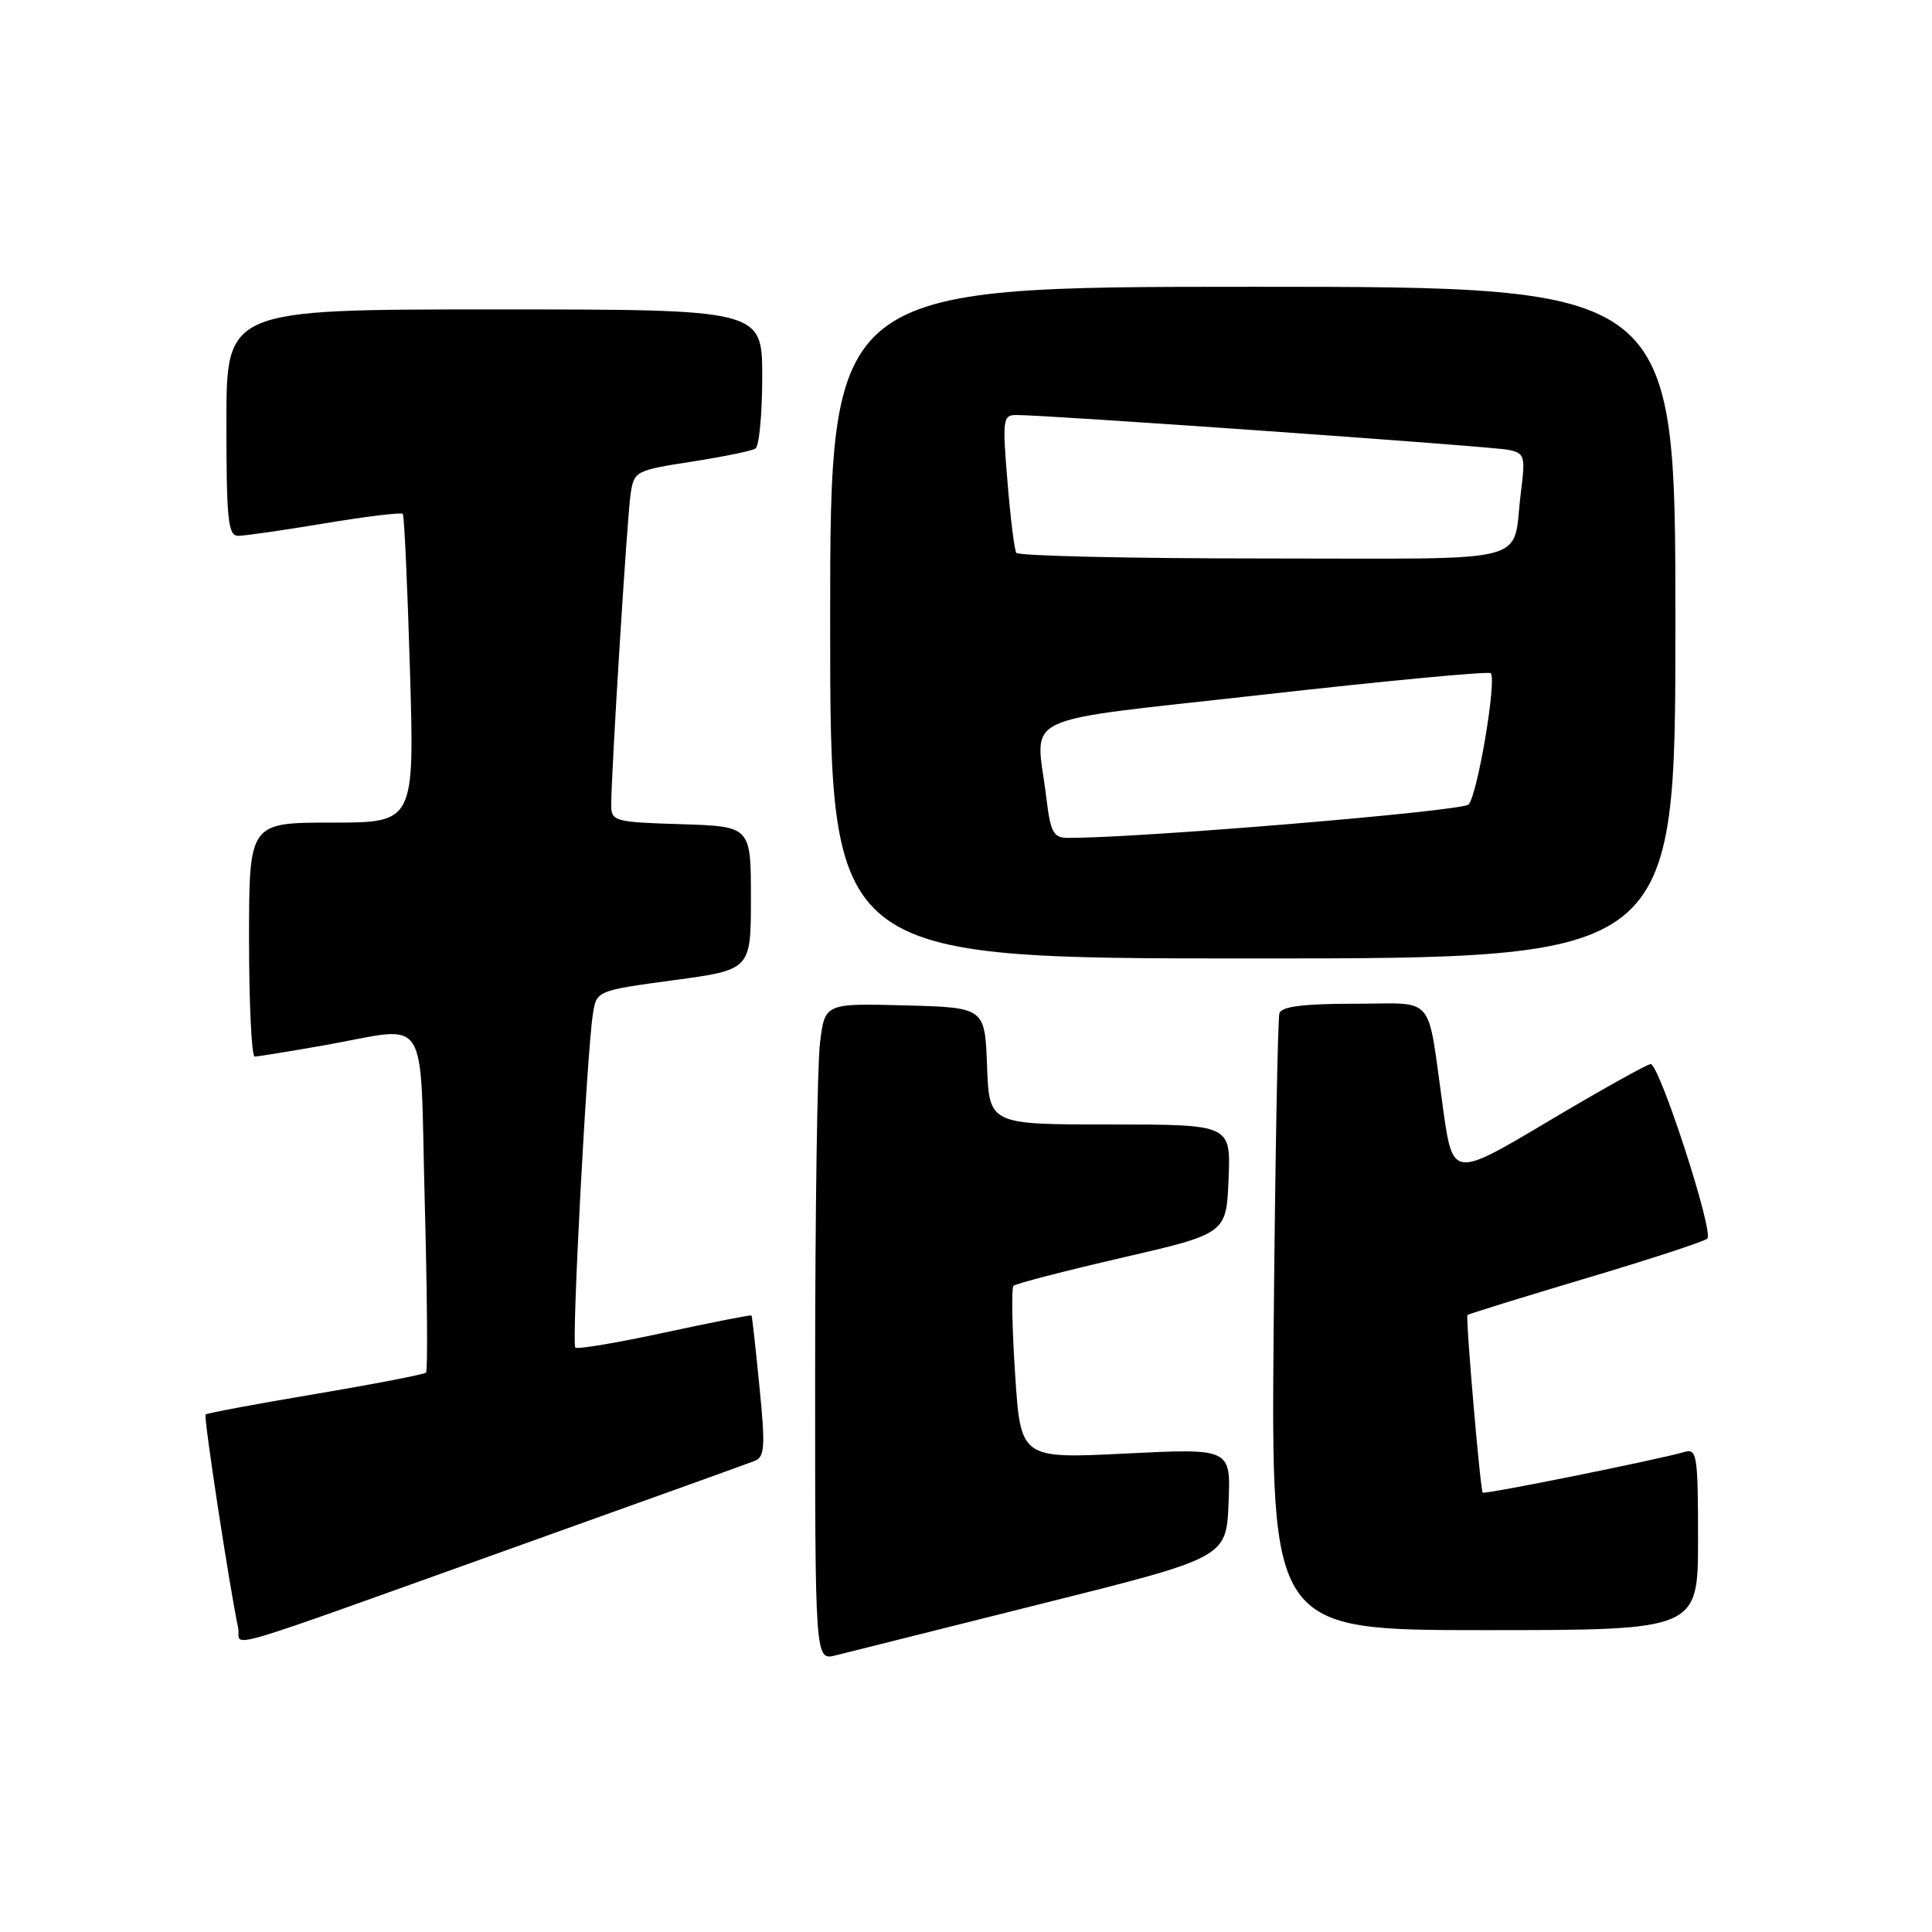 <?xml version="1.0" encoding="UTF-8" standalone="no"?>
<!DOCTYPE svg PUBLIC "-//W3C//DTD SVG 1.1//EN" "http://www.w3.org/Graphics/SVG/1.1/DTD/svg11.dtd" >
<svg xmlns="http://www.w3.org/2000/svg" xmlns:xlink="http://www.w3.org/1999/xlink" version="1.1" viewBox="0 0 256 256">
 <g >
 <path fill="currentColor"
d=" M 138.00 212.51 C 162.50 206.38 162.50 206.38 162.79 199.14 C 163.09 191.91 163.09 191.91 149.16 192.60 C 135.24 193.29 135.24 193.29 134.51 182.09 C 134.10 175.93 134.01 170.66 134.29 170.38 C 134.58 170.09 141.04 168.42 148.65 166.66 C 162.50 163.46 162.50 163.46 162.79 156.23 C 163.09 149.00 163.09 149.00 147.09 149.00 C 131.08 149.00 131.08 149.00 130.79 141.25 C 130.50 133.50 130.50 133.50 119.89 133.22 C 109.29 132.94 109.29 132.94 108.65 138.22 C 108.30 141.12 108.01 160.72 108.01 181.77 C 108.00 220.04 108.00 220.04 110.75 219.34 C 112.26 218.96 124.53 215.89 138.00 212.51 Z  M 70.50 204.19 C 85.90 198.68 99.19 193.90 100.02 193.57 C 101.33 193.05 101.42 191.64 100.63 183.73 C 100.13 178.65 99.66 174.41 99.58 174.31 C 99.51 174.20 94.33 175.22 88.07 176.57 C 81.82 177.92 76.49 178.82 76.23 178.56 C 75.72 178.05 77.75 139.59 78.56 134.38 C 79.04 131.27 79.04 131.27 89.27 129.88 C 99.50 128.50 99.50 128.50 99.50 119.00 C 99.50 109.50 99.50 109.50 90.25 109.21 C 81.46 108.94 81.00 108.82 80.99 106.71 C 80.98 102.52 83.10 68.49 83.56 65.43 C 84.01 62.44 84.23 62.32 91.61 61.18 C 95.78 60.53 99.60 59.75 100.10 59.44 C 100.59 59.13 101.00 54.86 101.00 49.94 C 101.00 41.00 101.00 41.00 65.50 41.00 C 30.00 41.00 30.00 41.00 30.00 56.00 C 30.00 68.86 30.22 71.00 31.55 71.00 C 32.40 71.00 37.58 70.26 43.06 69.34 C 48.54 68.43 53.18 67.87 53.37 68.09 C 53.57 68.32 53.99 77.61 54.32 88.75 C 54.92 109.00 54.92 109.00 43.96 109.00 C 33.00 109.00 33.00 109.00 33.00 124.50 C 33.00 133.03 33.34 140.00 33.75 140.00 C 34.16 140.00 38.33 139.32 43.00 138.50 C 57.17 136.00 55.60 133.56 56.28 159.23 C 56.61 171.45 56.69 181.65 56.45 181.88 C 56.22 182.11 49.62 183.39 41.79 184.71 C 33.96 186.03 27.42 187.25 27.24 187.43 C 26.96 187.71 30.35 209.93 31.55 215.69 C 32.09 218.26 27.01 219.76 70.50 204.19 Z  M 225.00 203.93 C 225.00 192.91 224.85 191.91 223.25 192.38 C 219.81 193.39 196.71 198.05 196.47 197.78 C 196.14 197.40 194.18 174.57 194.45 174.25 C 194.57 174.11 201.61 171.93 210.09 169.40 C 218.56 166.88 225.83 164.50 226.23 164.12 C 227.13 163.28 219.89 141.00 218.72 141.00 C 218.27 141.00 212.18 144.40 205.20 148.55 C 192.50 156.11 192.50 156.11 191.20 146.80 C 189.04 131.41 190.39 133.00 179.45 133.00 C 172.72 133.00 169.82 133.37 169.53 134.25 C 169.31 134.94 168.97 153.61 168.77 175.75 C 168.42 216.00 168.42 216.00 196.71 216.00 C 225.00 216.00 225.00 216.00 225.00 203.93 Z  M 222.00 82.50 C 222.00 38.00 222.00 38.00 166.00 38.00 C 110.00 38.00 110.00 38.00 110.00 82.50 C 110.00 127.00 110.00 127.00 166.00 127.00 C 222.00 127.00 222.00 127.00 222.00 82.50 Z  M 138.65 105.75 C 137.27 94.26 134.00 95.81 167.52 92.03 C 183.75 90.20 197.26 88.93 197.53 89.20 C 198.36 90.02 195.76 105.43 194.59 106.60 C 193.71 107.50 150.08 111.12 141.39 111.02 C 139.59 111.00 139.18 110.21 138.65 105.75 Z  M 134.66 73.25 C 134.41 72.84 133.88 68.56 133.49 63.75 C 132.81 55.62 132.90 55.00 134.63 54.99 C 138.47 54.96 197.59 59.14 199.84 59.60 C 202.04 60.05 202.14 60.39 201.52 65.29 C 200.29 74.96 204.03 74.00 167.49 74.00 C 149.69 74.00 134.91 73.66 134.66 73.25 Z "/>
</g>
</svg>